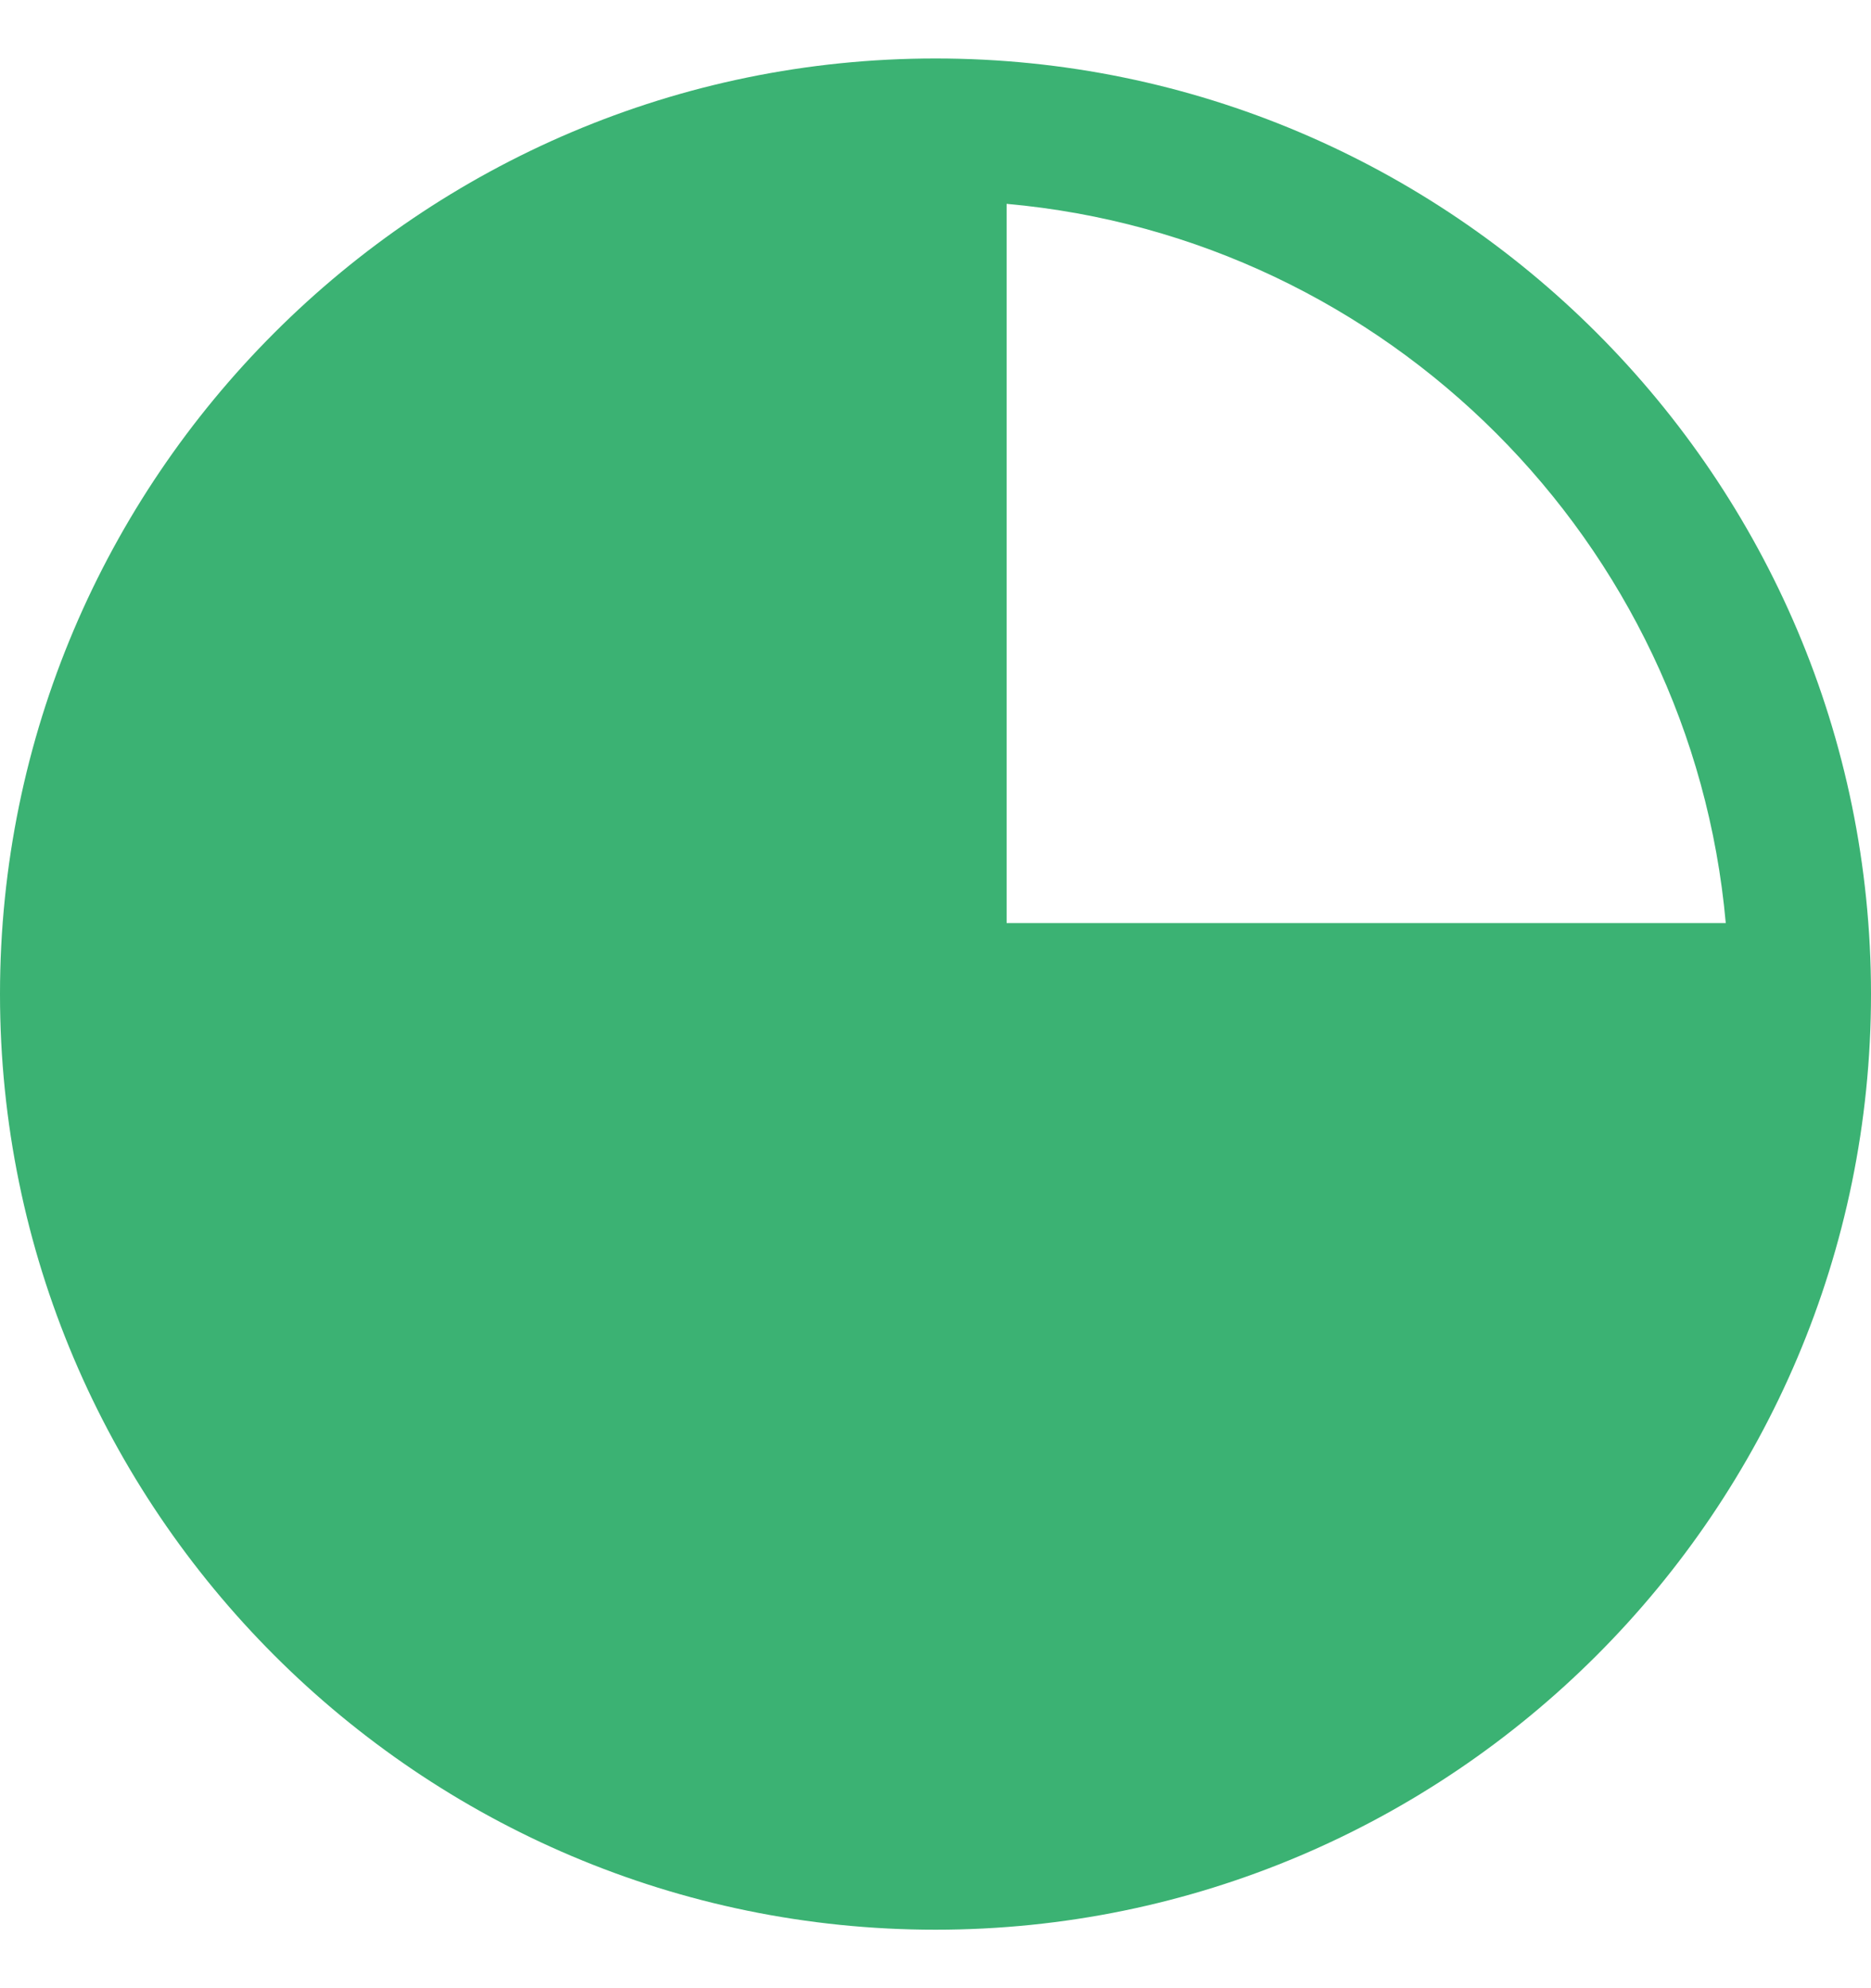 <?xml version="1.0" encoding="utf-8"?>
<!-- Generator: Adobe Illustrator 15.0.0, SVG Export Plug-In . SVG Version: 6.00 Build 0)  -->
<!DOCTYPE svg PUBLIC "-//W3C//DTD SVG 1.1//EN" "http://www.w3.org/Graphics/SVG/1.1/DTD/svg11.dtd">
<svg version="1.1" id="Capa_1" xmlns="http://www.w3.org/2000/svg" xmlns:xlink="http://www.w3.org/1999/xlink" x="0px" y="0px"
	 width="16px" height="17px" viewBox="0 0 16 17" enable-background="new 0 0 16 17" xml:space="preserve">
<path fill="#3BB273" d="M8,0.5c-4.411,0-8,3.589-8,8s3.589,8,8,8s8-3.589,8-8S12.411,0.5,8,0.5z M14.758,7.893h-6.15v-6.15
	C11.865,2.033,14.467,4.635,14.758,7.893z"/>
</svg>
